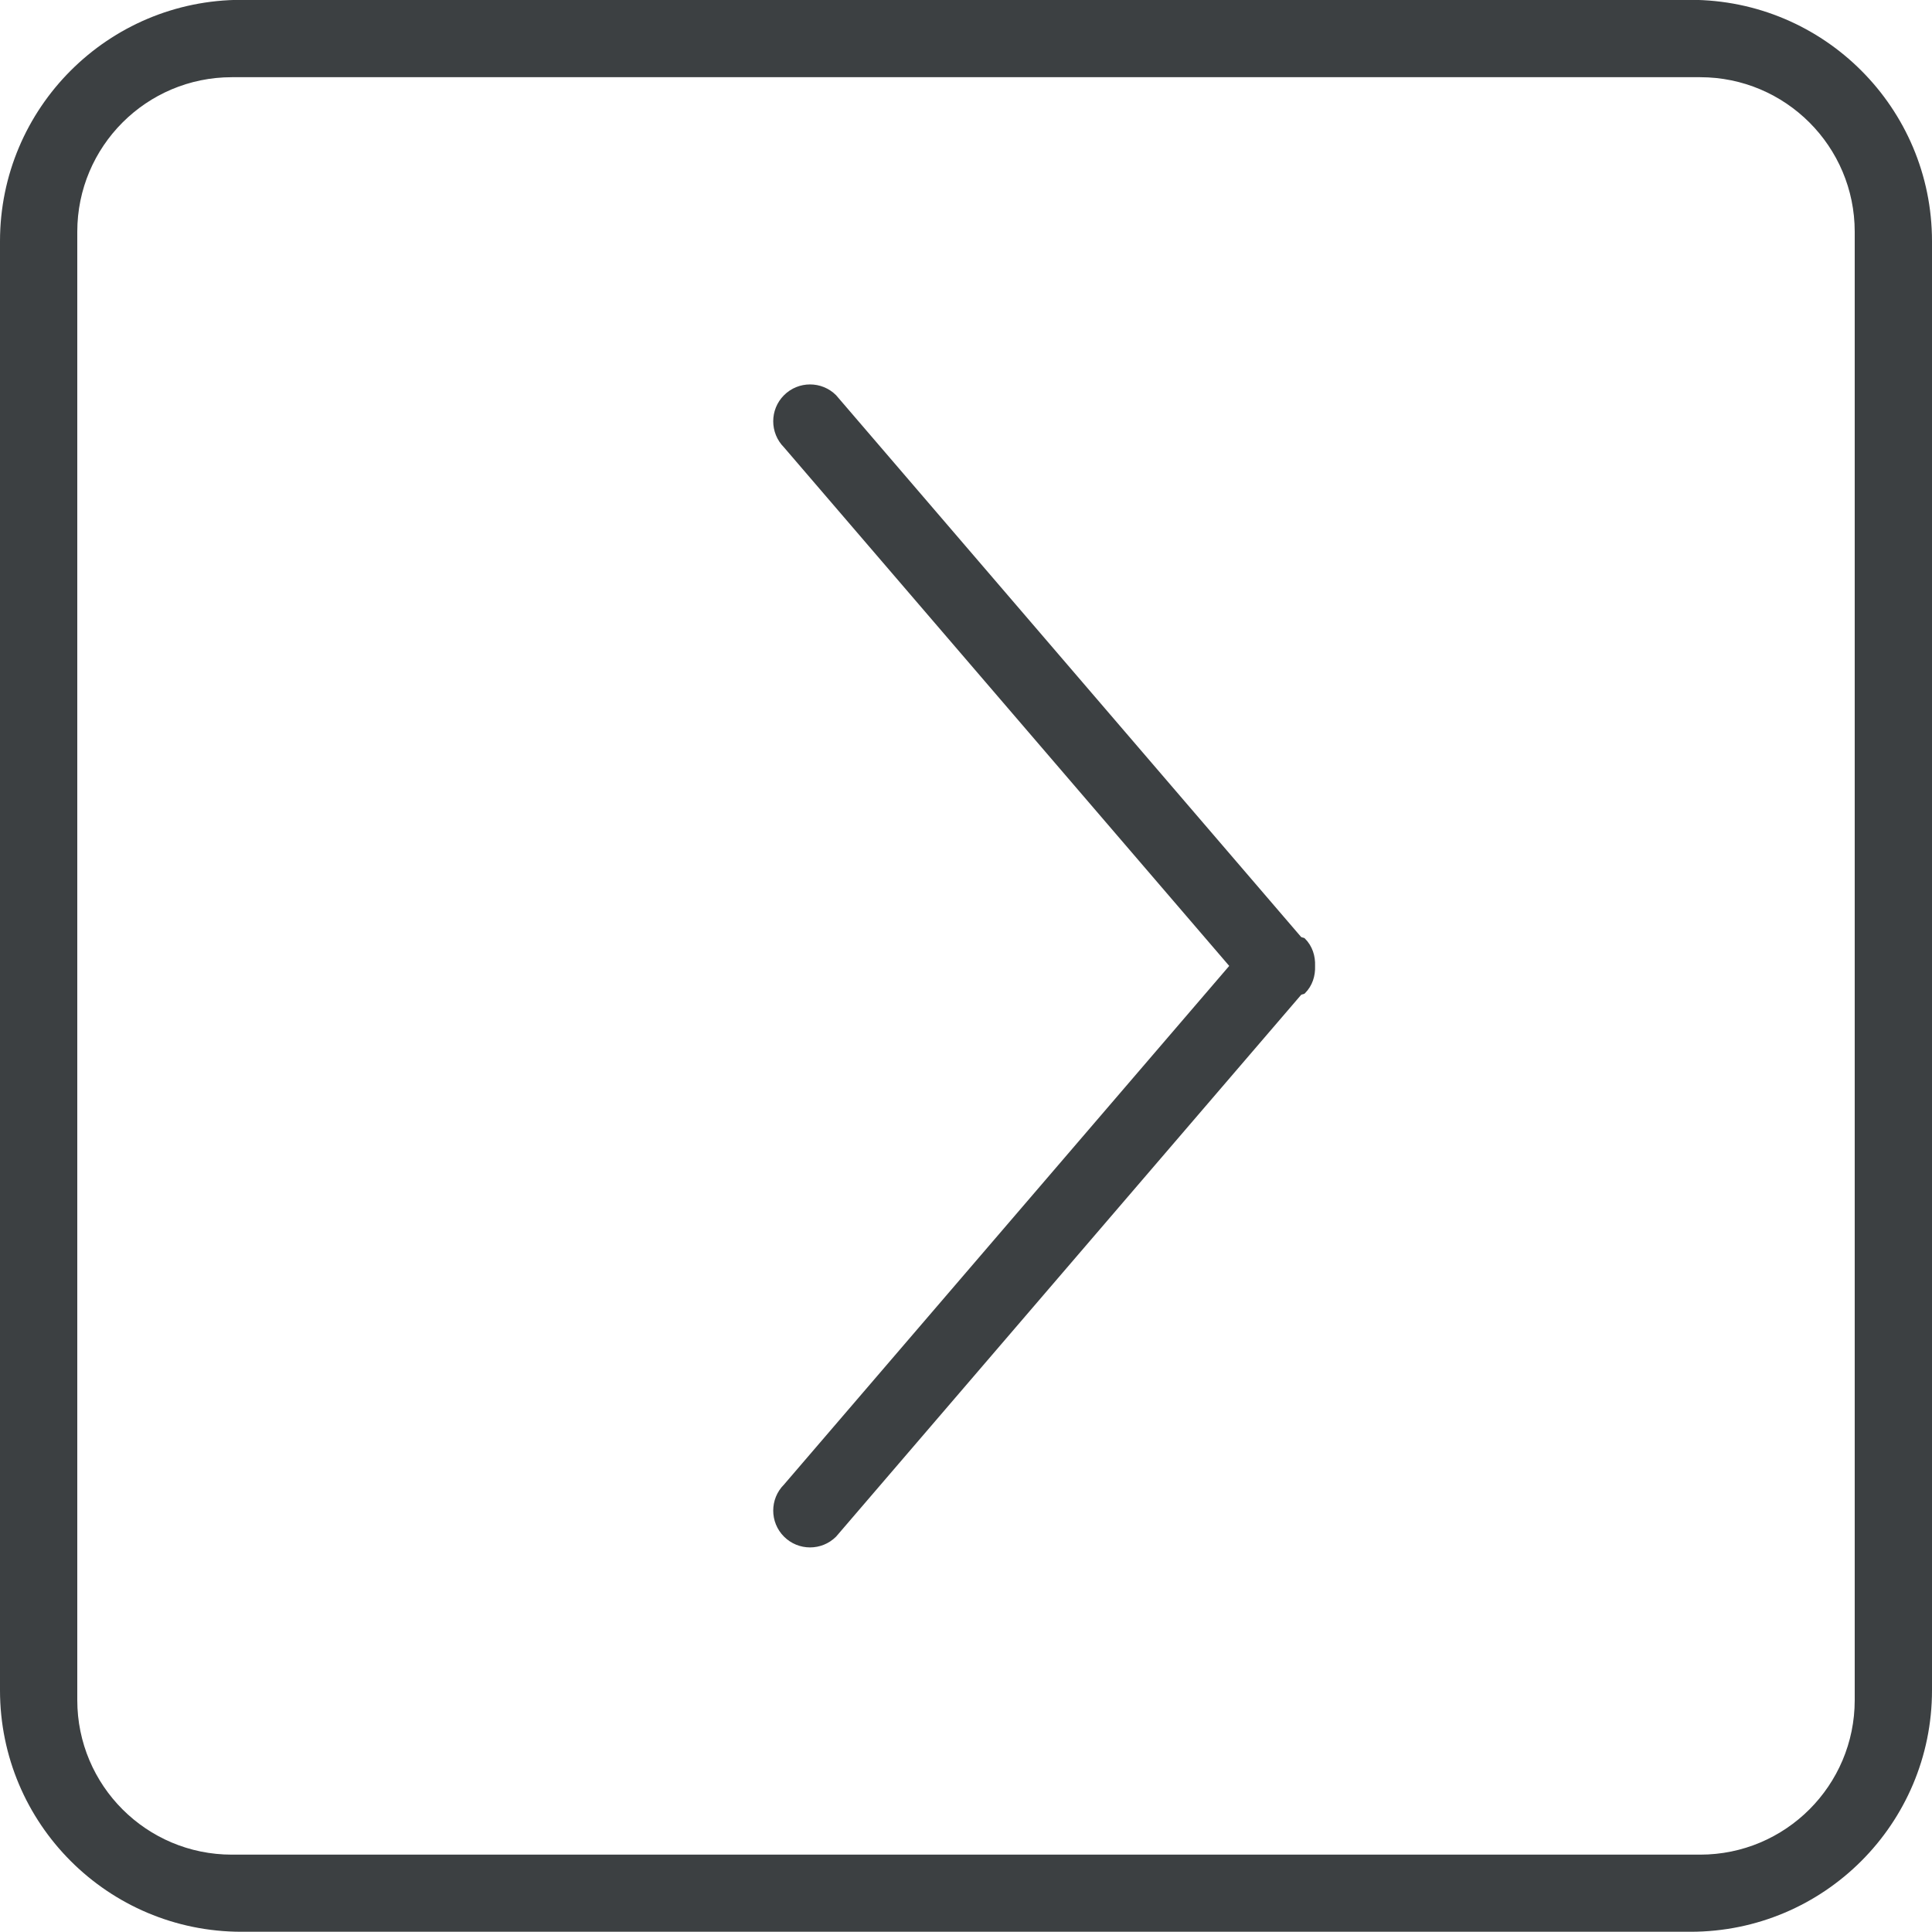 <svg xmlns="http://www.w3.org/2000/svg" xmlns:xlink="http://www.w3.org/1999/xlink" preserveAspectRatio="xMidYMid" width="25" height="25" viewBox="0 0 25 25">
  <defs>
    <style>
      .cls-1 {
        fill: #3c4042;
        fill-rule: evenodd;
      }
    </style>
  </defs>
  <path d="M21.875,24.997 L3.125,24.997 C1.399,24.997 -0.000,23.599 -0.000,21.872 L-0.000,3.122 C-0.000,1.397 1.399,-0.002 3.125,-0.002 L21.875,-0.002 C23.601,-0.002 25.000,1.397 25.000,3.122 L25.000,21.872 C25.000,23.599 23.601,24.997 21.875,24.997 ZM24.000,2.999 C24.000,1.895 23.104,0.999 22.000,0.999 L3.000,0.999 C1.895,0.999 1.000,1.895 1.000,2.999 L1.000,21.999 C1.000,23.104 1.895,23.999 3.000,23.999 L22.000,23.999 C23.104,23.999 24.000,23.104 24.000,21.999 L24.000,2.999 ZM16.885,12.854 C16.871,12.868 16.851,12.863 16.836,12.874 L10.819,19.884 C10.633,20.070 10.331,20.070 10.145,19.884 C9.959,19.698 9.959,19.396 10.145,19.210 L15.906,12.499 L10.145,5.789 C9.959,5.602 9.959,5.300 10.145,5.114 C10.331,4.928 10.633,4.928 10.819,5.114 L16.836,12.124 C16.851,12.135 16.871,12.130 16.885,12.144 C16.983,12.242 17.022,12.371 17.017,12.499 C17.022,12.628 16.983,12.756 16.885,12.854 Z" class="cls-1"/>
</svg>
